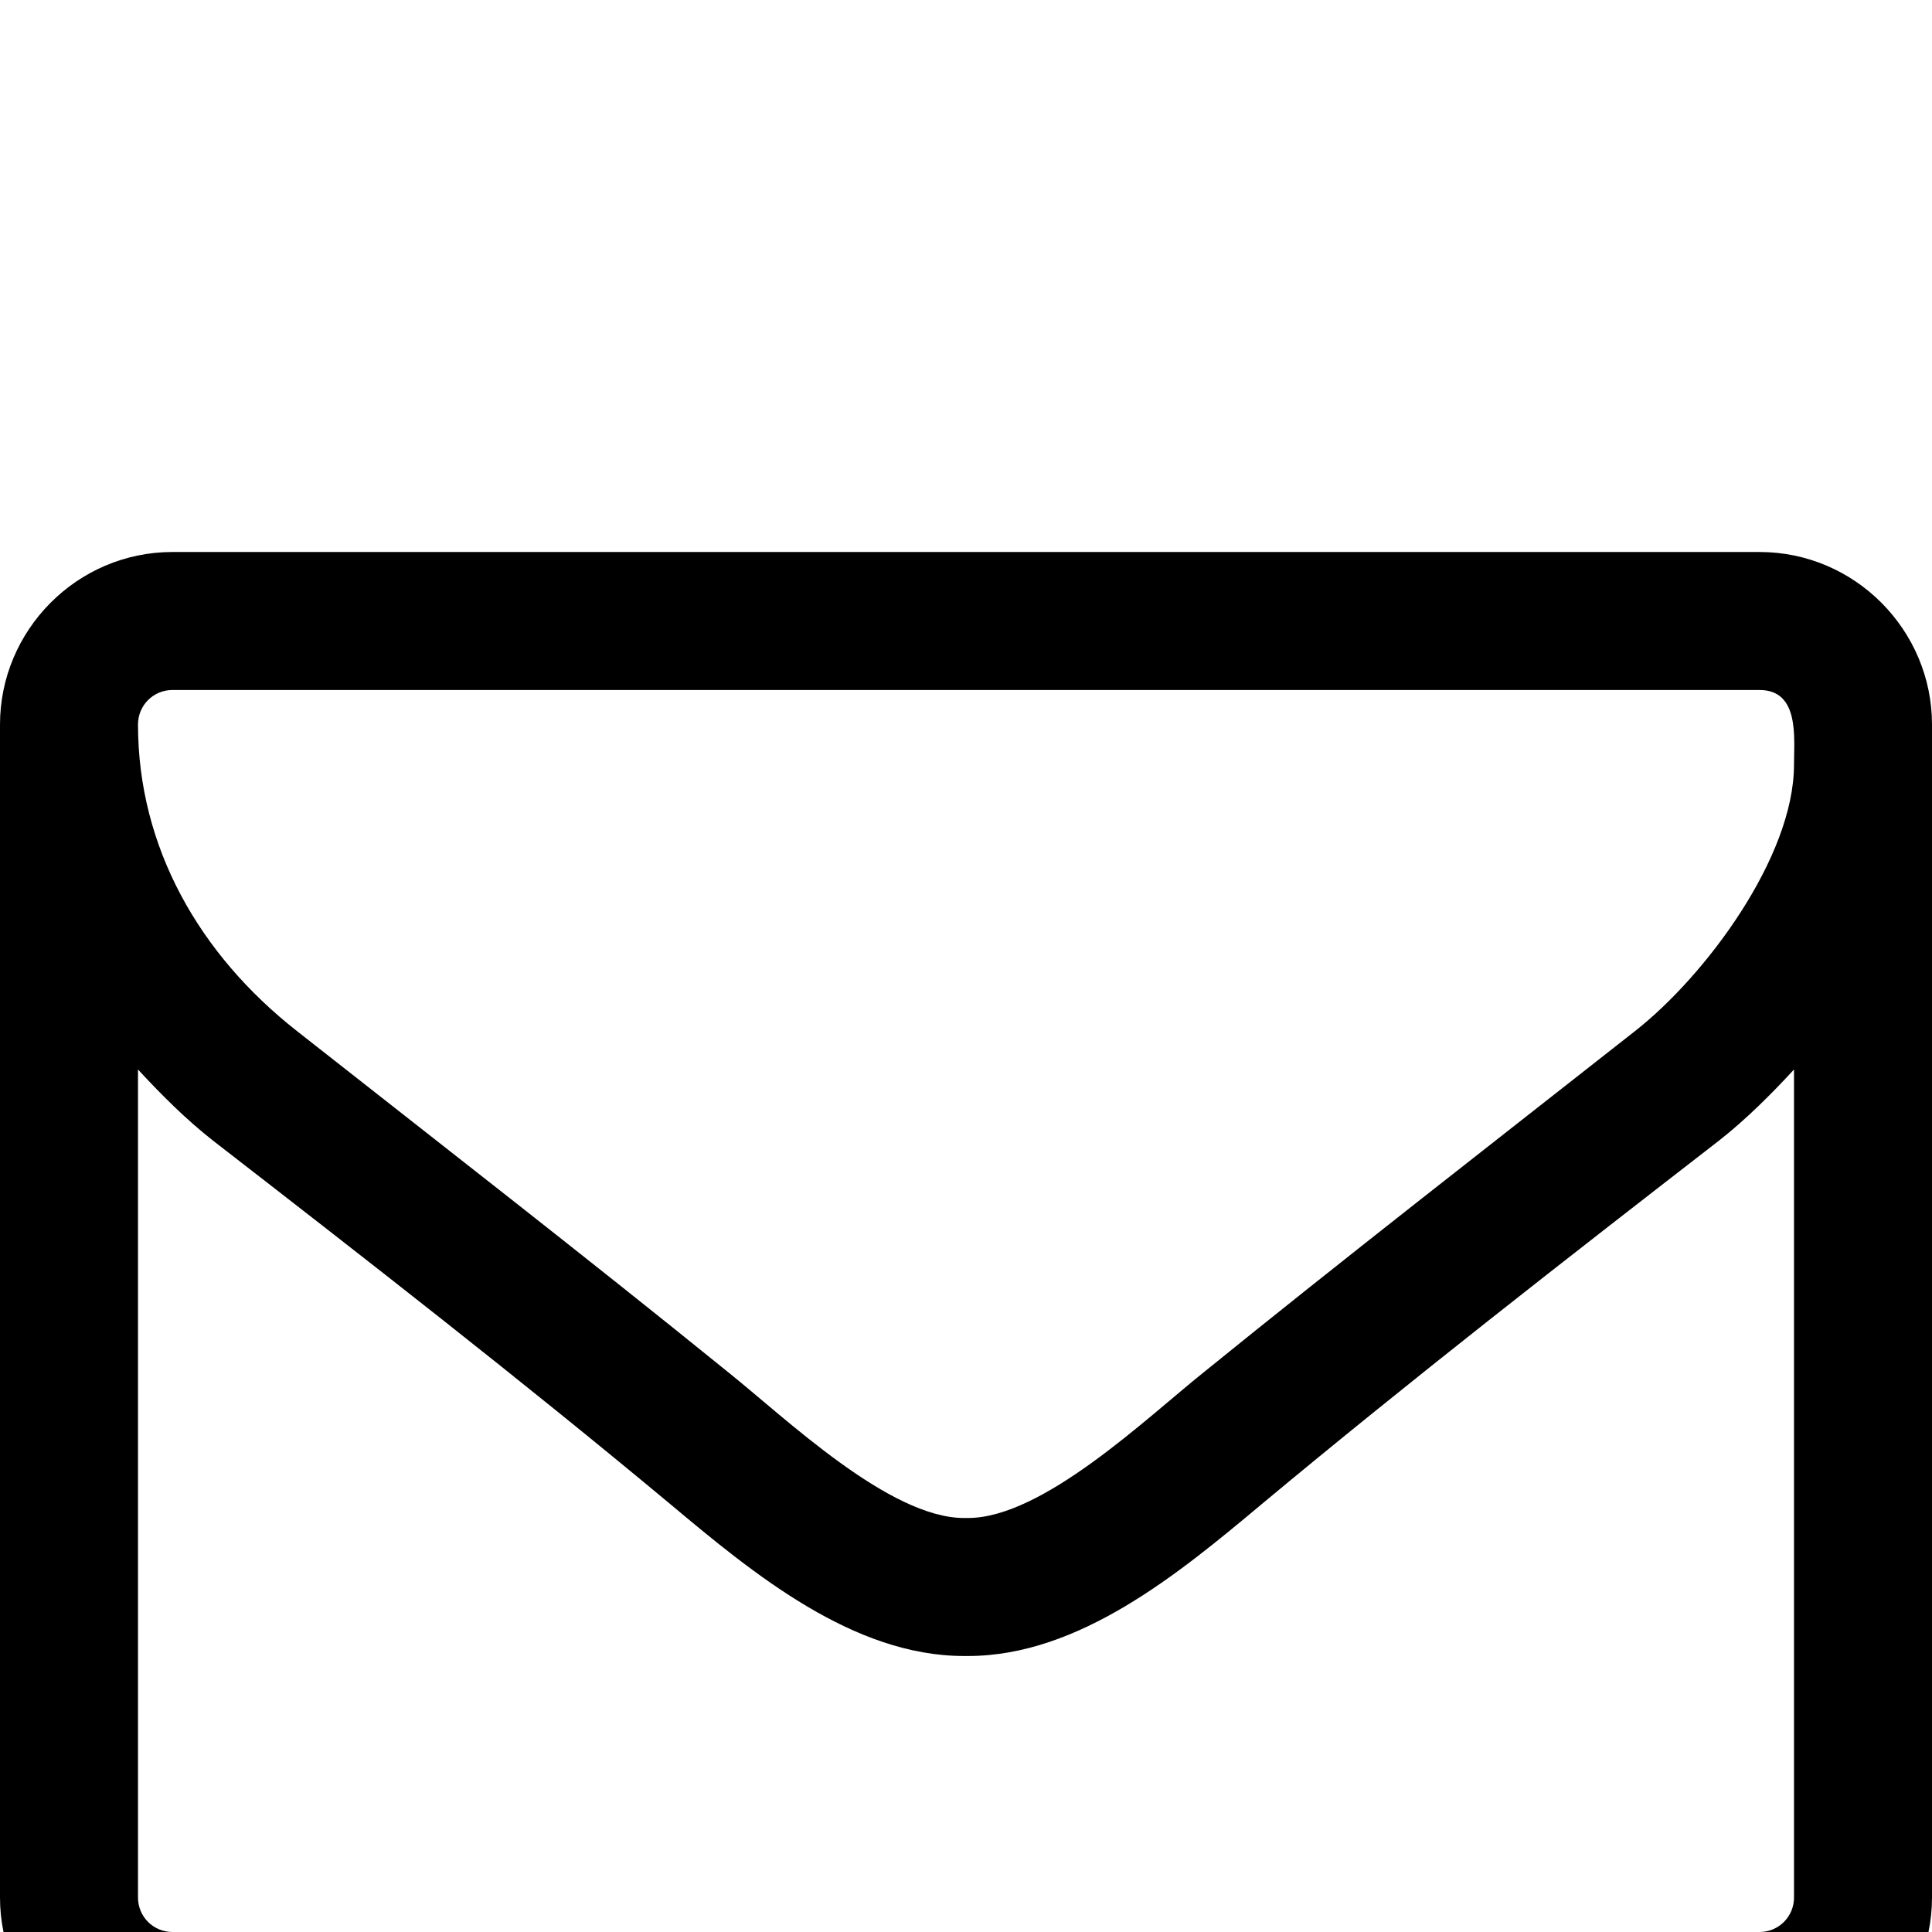 <svg xmlns="http://www.w3.org/2000/svg" viewBox="0 -144 1008 1008"><path fill="currentColor" d="M1008 234v612c0 49-40 90-90 90H90c-50 0-90-41-90-90V234c0-49 40-90 90-90h828c50 0 90 41 90 90zm-72 21c0-14 3-39-18-39H90c-10 0-18 8-18 18 0 64 32 120 83 160 75 59 151 118 225 178 30 24 84 76 123 76h2c39 0 93-52 123-76 74-60 150-119 225-178 37-29 83-91 83-139zm0 591V414c-12 13-25 26-39 37-80 62-161 125-239 190-43 36-95 79-153 79h-2c-58 0-110-43-153-79-78-65-159-128-239-190-14-11-27-24-39-37v432c0 10 8 18 18 18h828c10 0 18-8 18-18z"/></svg>
